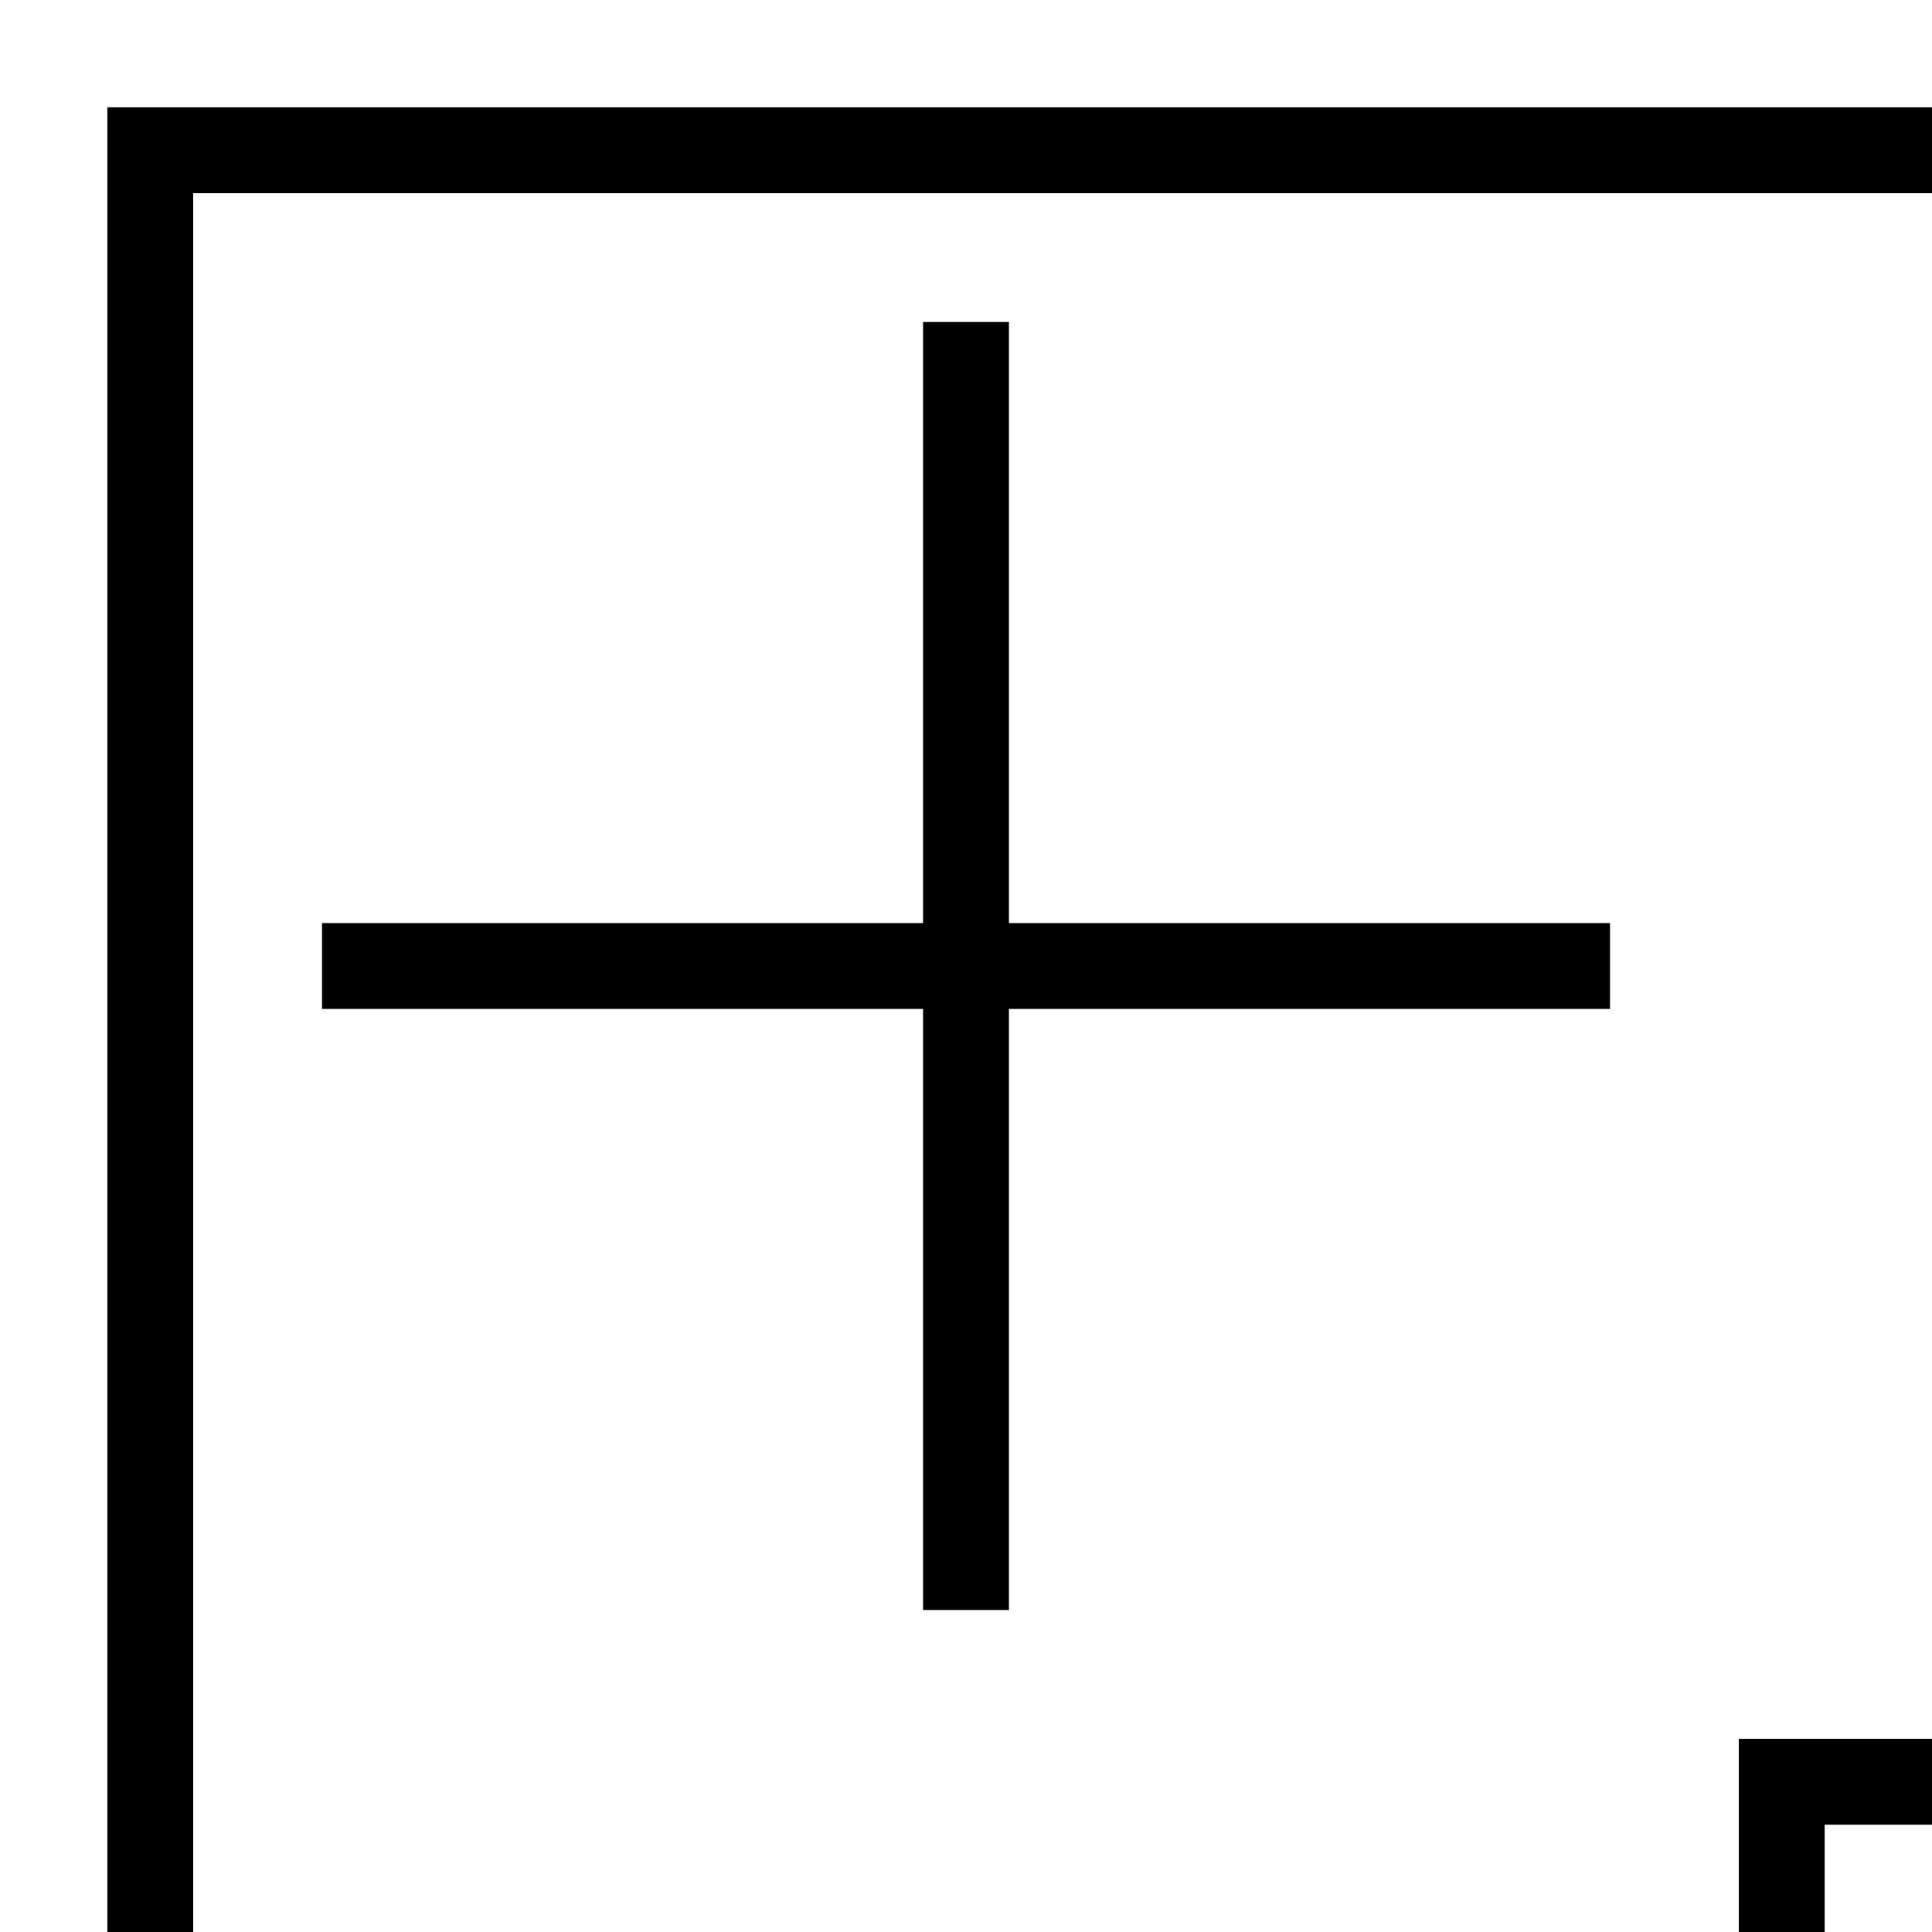 <svg id="Layer_1" data-name="Layer 1" xmlns="http://www.w3.org/2000/svg" viewBox="0 0 45 45"><defs><style>.cls-1{fill:none;stroke:#000;stroke-miterlimit:10;stroke-width:2px;}</style></defs><title>1</title><path d="M85.5,4.5v36h-45v45H4.5V4.5h81m2-2H2.5v85h40v-45h45V2.5Z"/><line class="cls-1" x1="22.5" y1="37.5" x2="22.5" y2="7.5"/><line class="cls-1" x1="7.5" y1="22.5" x2="37.5" y2="22.5"/></svg>